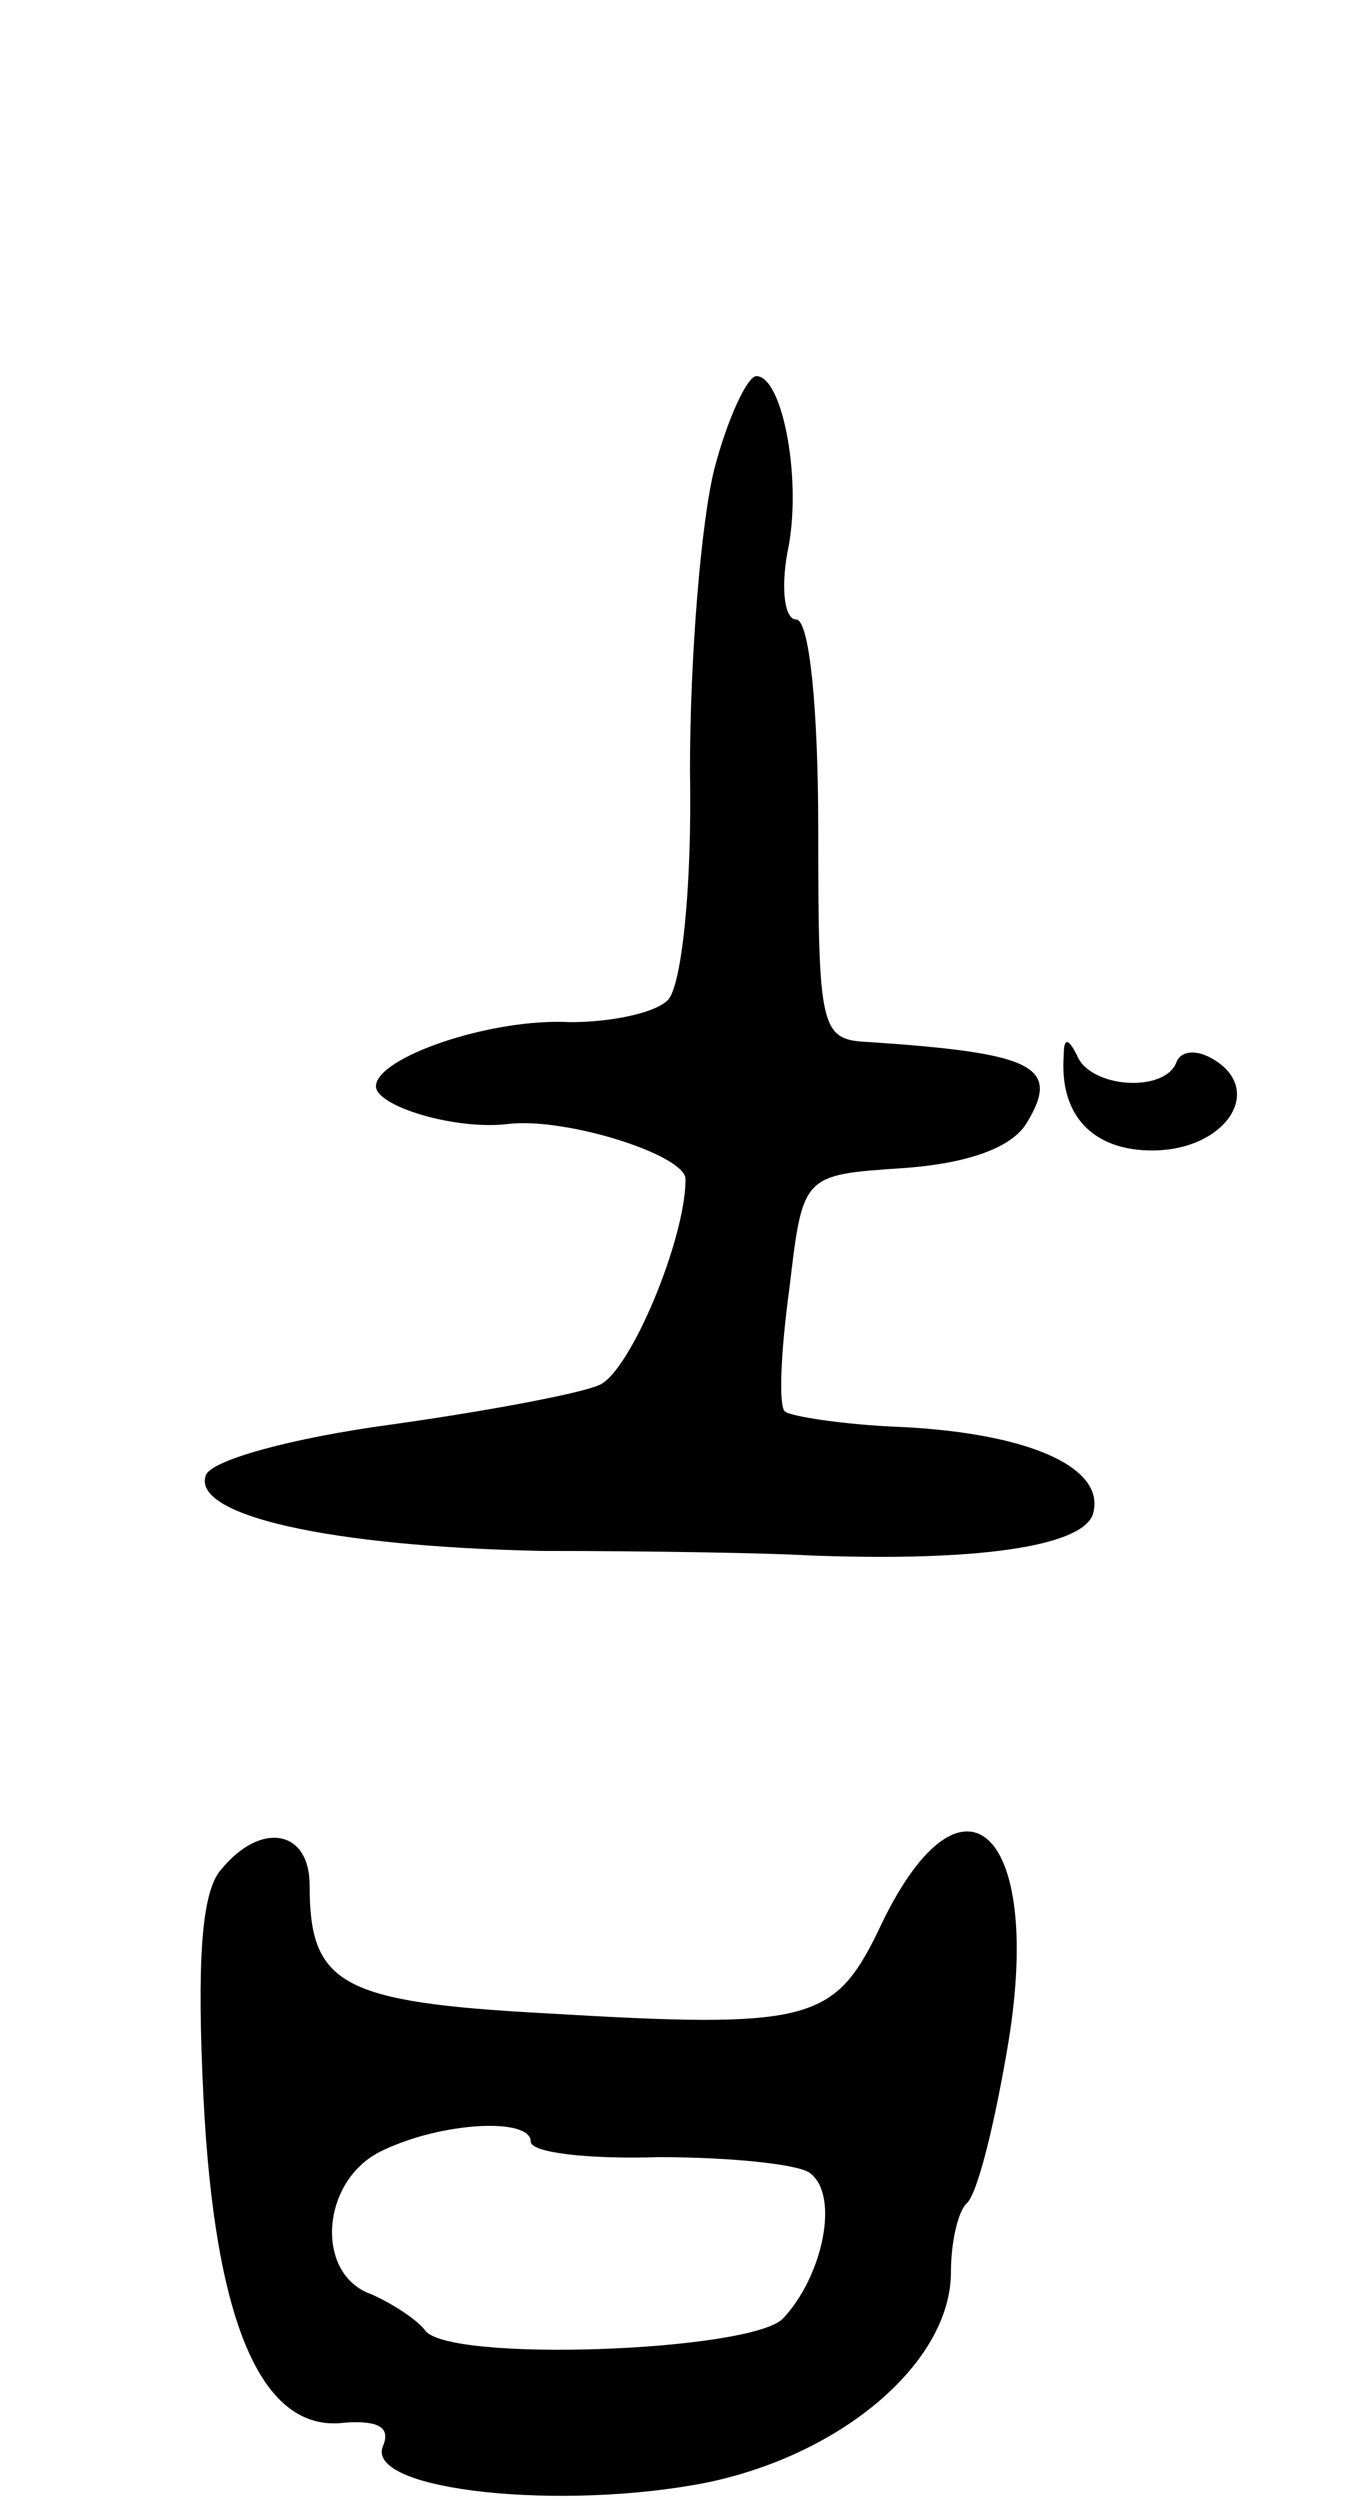 <svg version="1.0" xmlns="http://www.w3.org/2000/svg"
 width="61pt" height="113pt" viewBox="0 0 61 113"
 preserveAspectRatio="xMidYMid meet">
<g transform="translate(0,113) scale(0.1,-0.1)"
fill="#000000" stroke="none">
<path d="M323 918 c-6 -24 -11 -85 -11 -136 1 -55 -4 -98 -10 -104 -6 -6 -26
-10 -44 -10 -36 2 -88 -16 -88 -29 0 -9 36 -20 60 -17 26 3 80 -14 80 -25 0
-27 -25 -87 -39 -93 -9 -4 -52 -12 -95 -18 -44 -6 -81 -16 -83 -23 -6 -18 56
-32 152 -34 50 0 104 -1 120 -2 77 -3 123 4 129 18 7 21 -27 37 -86 40 -27 1
-51 5 -53 7 -3 2 -2 27 2 56 6 51 6 51 51 54 29 2 49 9 56 20 16 26 4 32 -71
37 -22 1 -23 5 -23 96 0 55 -4 95 -10 95 -5 0 -7 13 -4 30 7 32 -2 80 -14 80
-4 0 -13 -19 -19 -42z"/>
<path d="M481 653 c-2 -27 13 -43 40 -43 33 0 51 27 28 41 -8 5 -15 4 -17 -1
-5 -14 -39 -12 -45 3 -4 8 -6 8 -6 0z"/>
<path d="M100 285 c-9 -10 -11 -42 -8 -103 5 -101 26 -152 64 -147 15 1 21 -2
17 -11 -7 -20 82 -29 147 -16 62 13 110 55 110 95 0 13 3 27 7 31 5 4 13 37
19 73 16 98 -22 130 -59 50 -20 -41 -32 -44 -150 -37 -93 5 -107 13 -107 58 0
25 -22 29 -40 7z m140 -123 c0 -5 26 -8 58 -7 31 0 62 -3 68 -7 14 -10 6 -47
-12 -66 -15 -15 -153 -20 -162 -5 -4 5 -15 12 -24 16 -26 9 -23 52 5 65 27 13
67 15 67 4z"/>
</g>
</svg>
